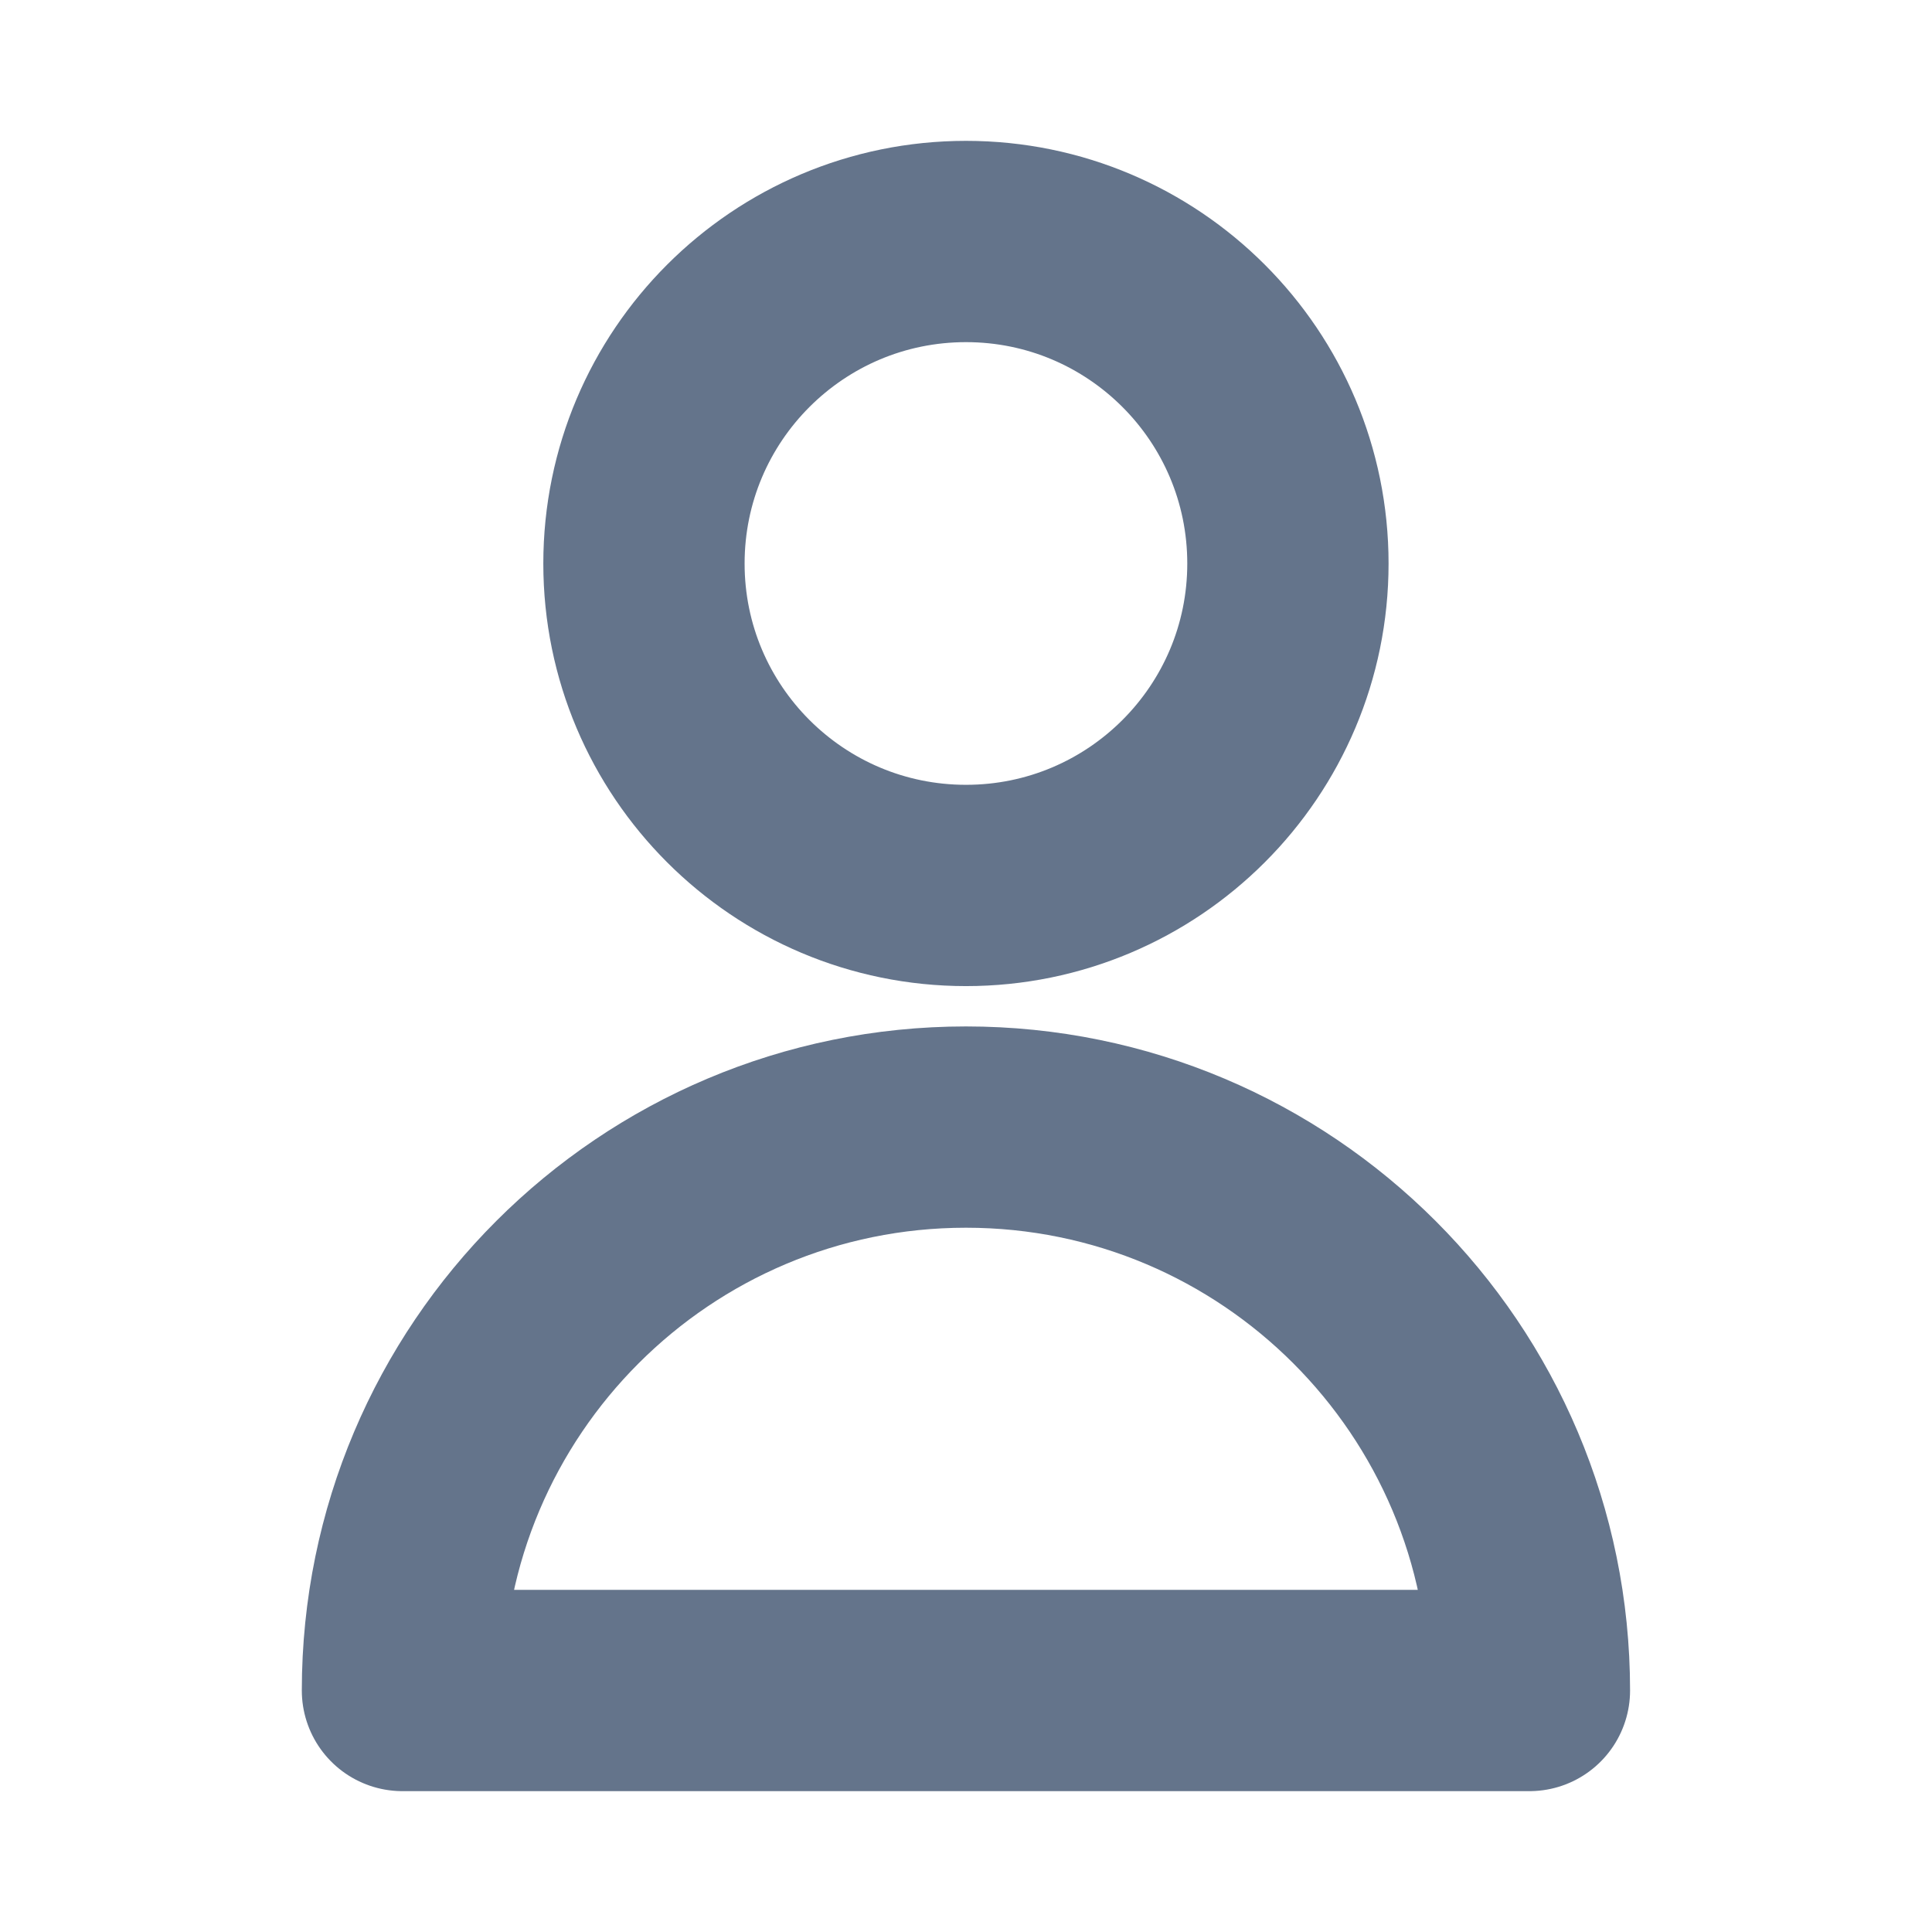 <svg width="18" height="18" viewBox="0 0 16 16" fill="none" xmlns="http://www.w3.org/2000/svg">
    <path
        d="M10.666 4.667C10.666 6.139 9.472 7.333 8 7.333C6.527 7.333 5.333 6.139 5.333 4.667C5.333 3.194 6.527 2 8 2C9.472 2 10.666 3.194 10.666 4.667Z"
        stroke="#64748B" stroke-width="1.667" stroke-linecap="round" stroke-linejoin="round" />
    <path
        d="M8 9.334C5.422 9.334 3.333 11.423 3.333 14H12.666C12.666 11.423 10.577 9.334 8 9.334Z"
        stroke="#64748B" stroke-width="1.667" stroke-linecap="round" stroke-linejoin="round" />
</svg>